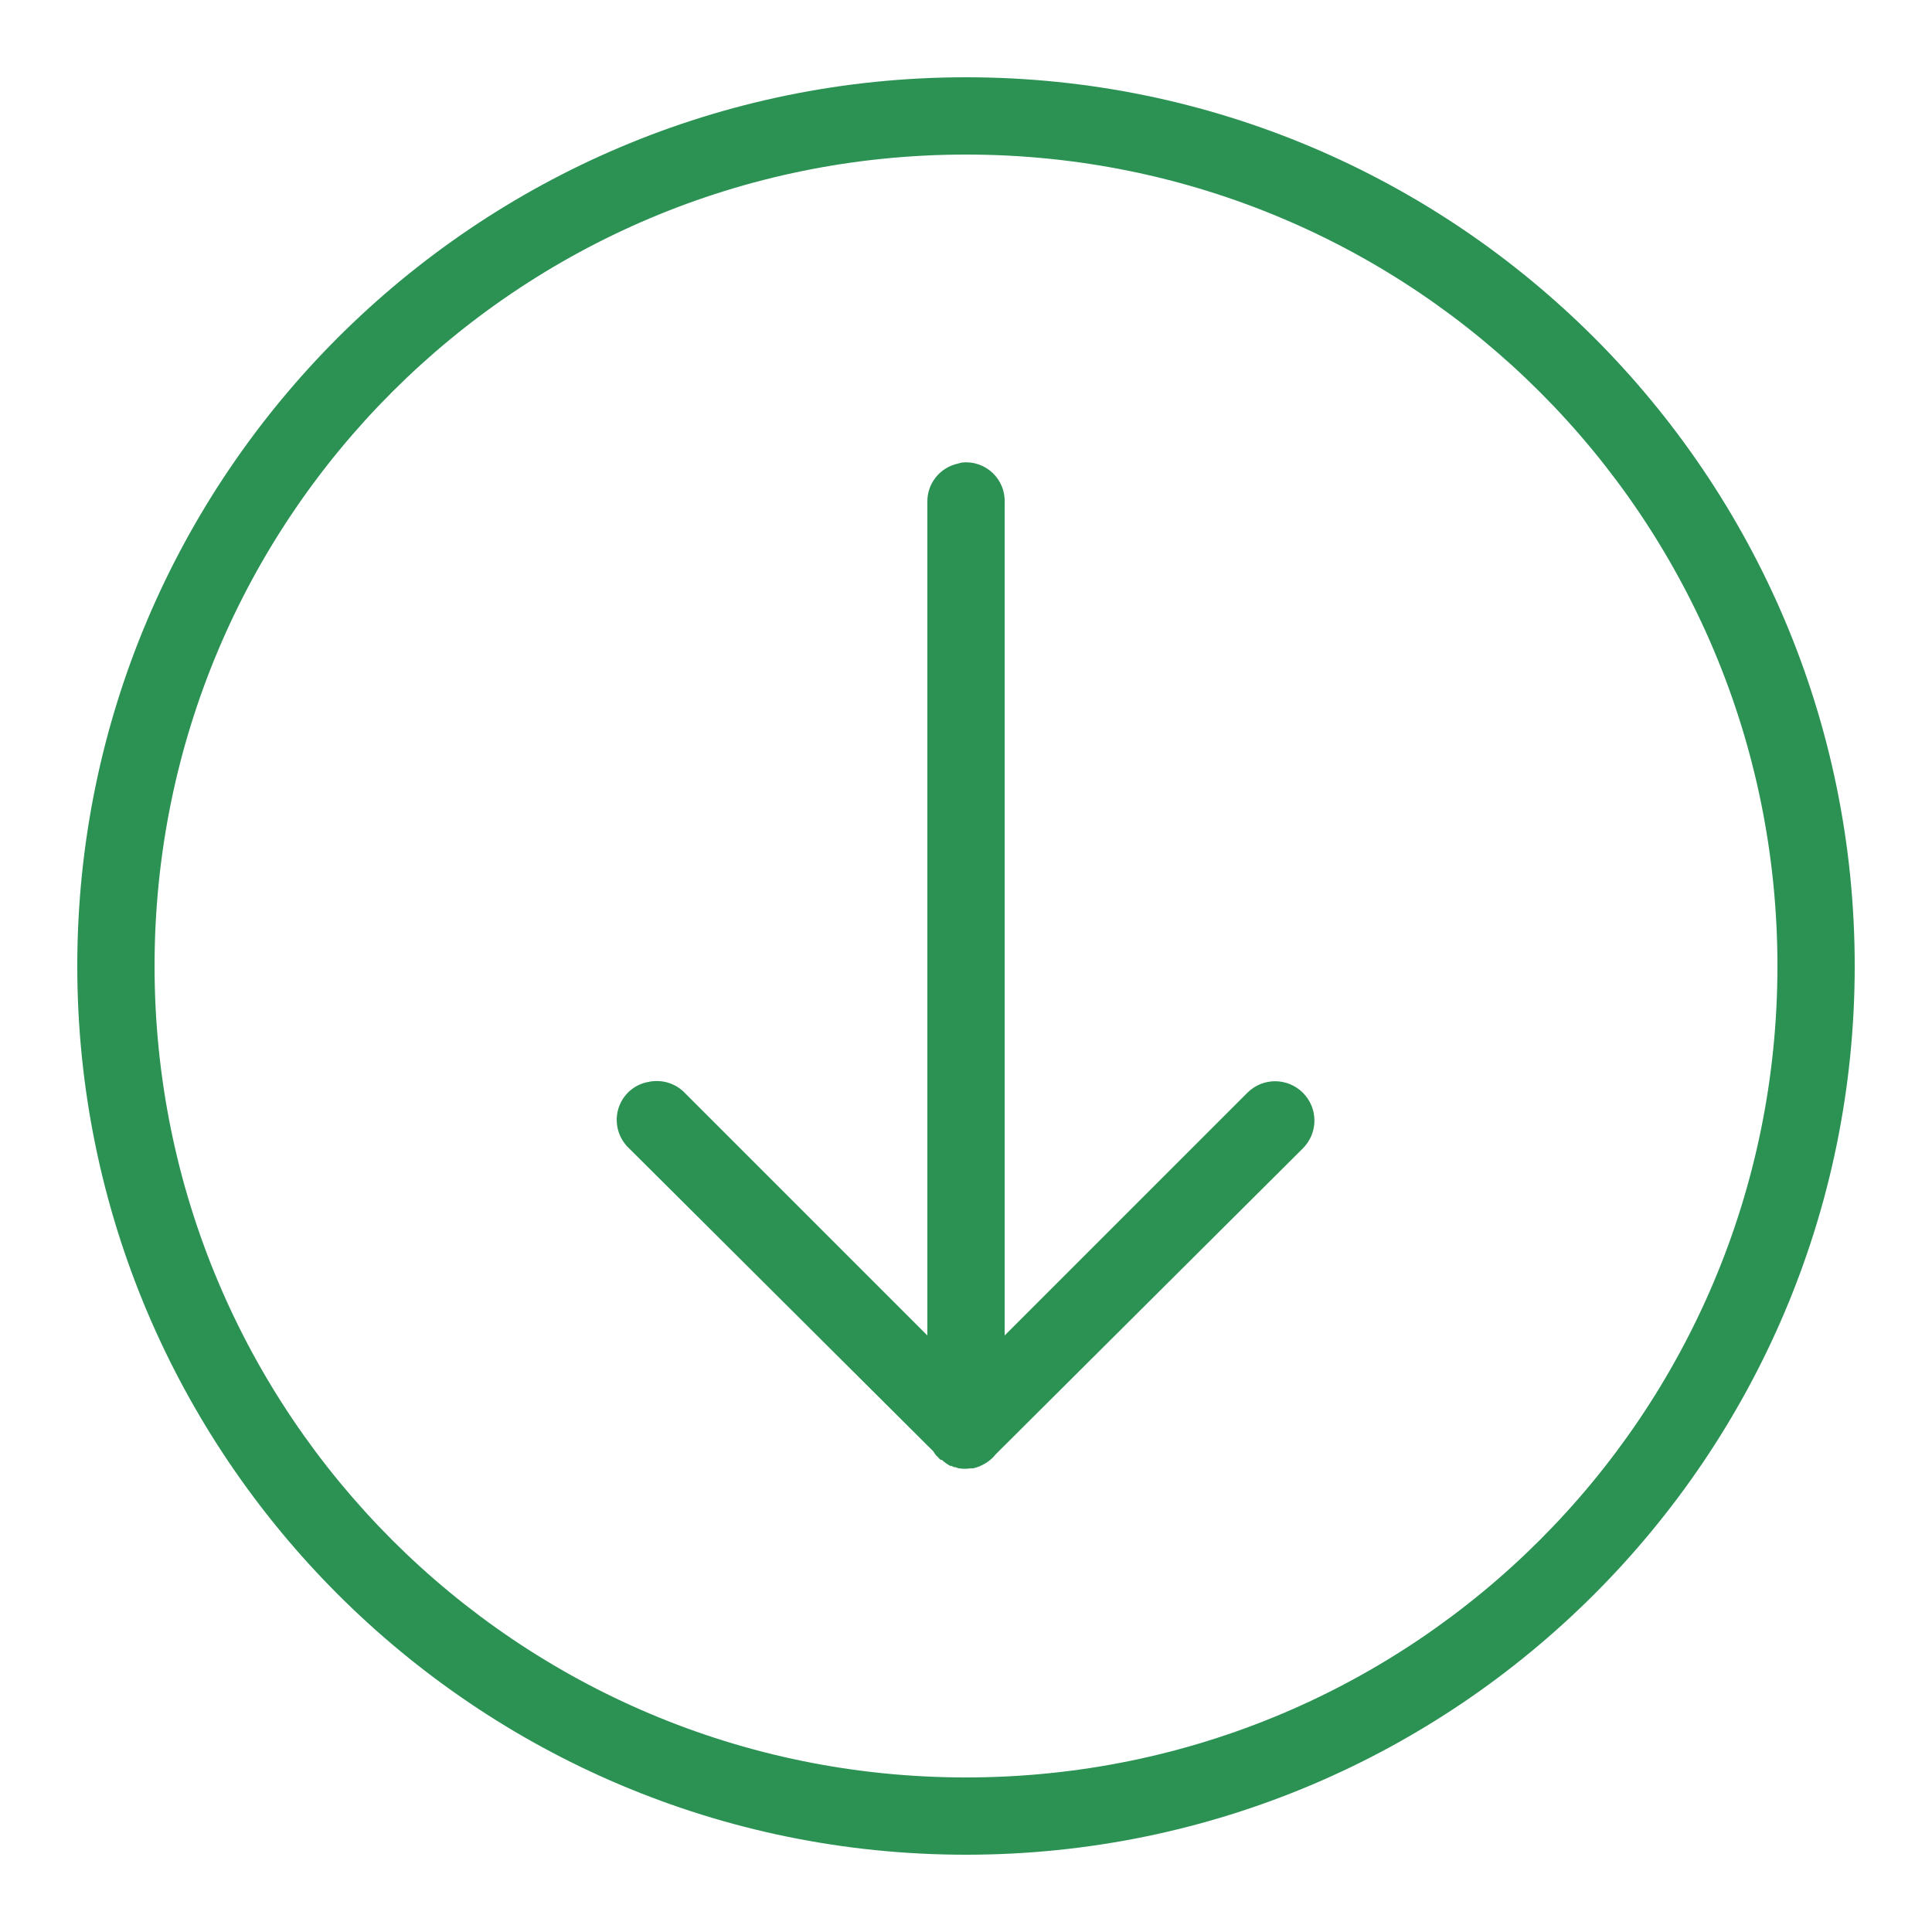 <svg xmlns="http://www.w3.org/2000/svg" viewBox="0 0 50 50">
  <path d="M25 2C12.309 2 2 12.309 2 25C2 37.691 12.309 48 25 48C37.691 48 48 37.691 48 25C48 12.309 37.691 2 25 2 Z M 25 4C36.609 4 46 13.391 46 25C46 36.609 36.609 46 25 46C13.391 46 4 36.609 4 25C4 13.391 13.391 4 25 4 Z M 24.906 11.969C24.863 11.977 24.82 11.988 24.781 12C24.316 12.105 23.988 12.523 24 13L24 34.562L17.719 28.281C17.477 28.031 17.121 27.926 16.781 28C16.406 28.066 16.105 28.34 16 28.703C15.895 29.07 16.004 29.461 16.281 29.719L24.156 37.562C24.176 37.594 24.195 37.625 24.219 37.656L24.281 37.719C24.301 37.742 24.32 37.762 24.344 37.781C24.355 37.781 24.363 37.781 24.375 37.781C24.441 37.844 24.516 37.895 24.594 37.938C24.605 37.938 24.613 37.938 24.625 37.938C24.645 37.949 24.668 37.961 24.688 37.969C24.699 37.969 24.707 37.969 24.719 37.969C24.75 37.98 24.781 37.992 24.812 38C24.918 38.016 25.02 38.016 25.125 38C25.145 38 25.168 38 25.188 38C25.273 37.98 25.359 37.949 25.438 37.906C25.57 37.84 25.688 37.742 25.781 37.625L33.719 29.719C34.117 29.32 34.117 28.68 33.719 28.281C33.32 27.883 32.68 27.883 32.281 28.281L26 34.562L26 13C26.012 12.711 25.895 12.434 25.688 12.238C25.477 12.039 25.191 11.941 24.906 11.969Z" fill="#2B9254" />
</svg>